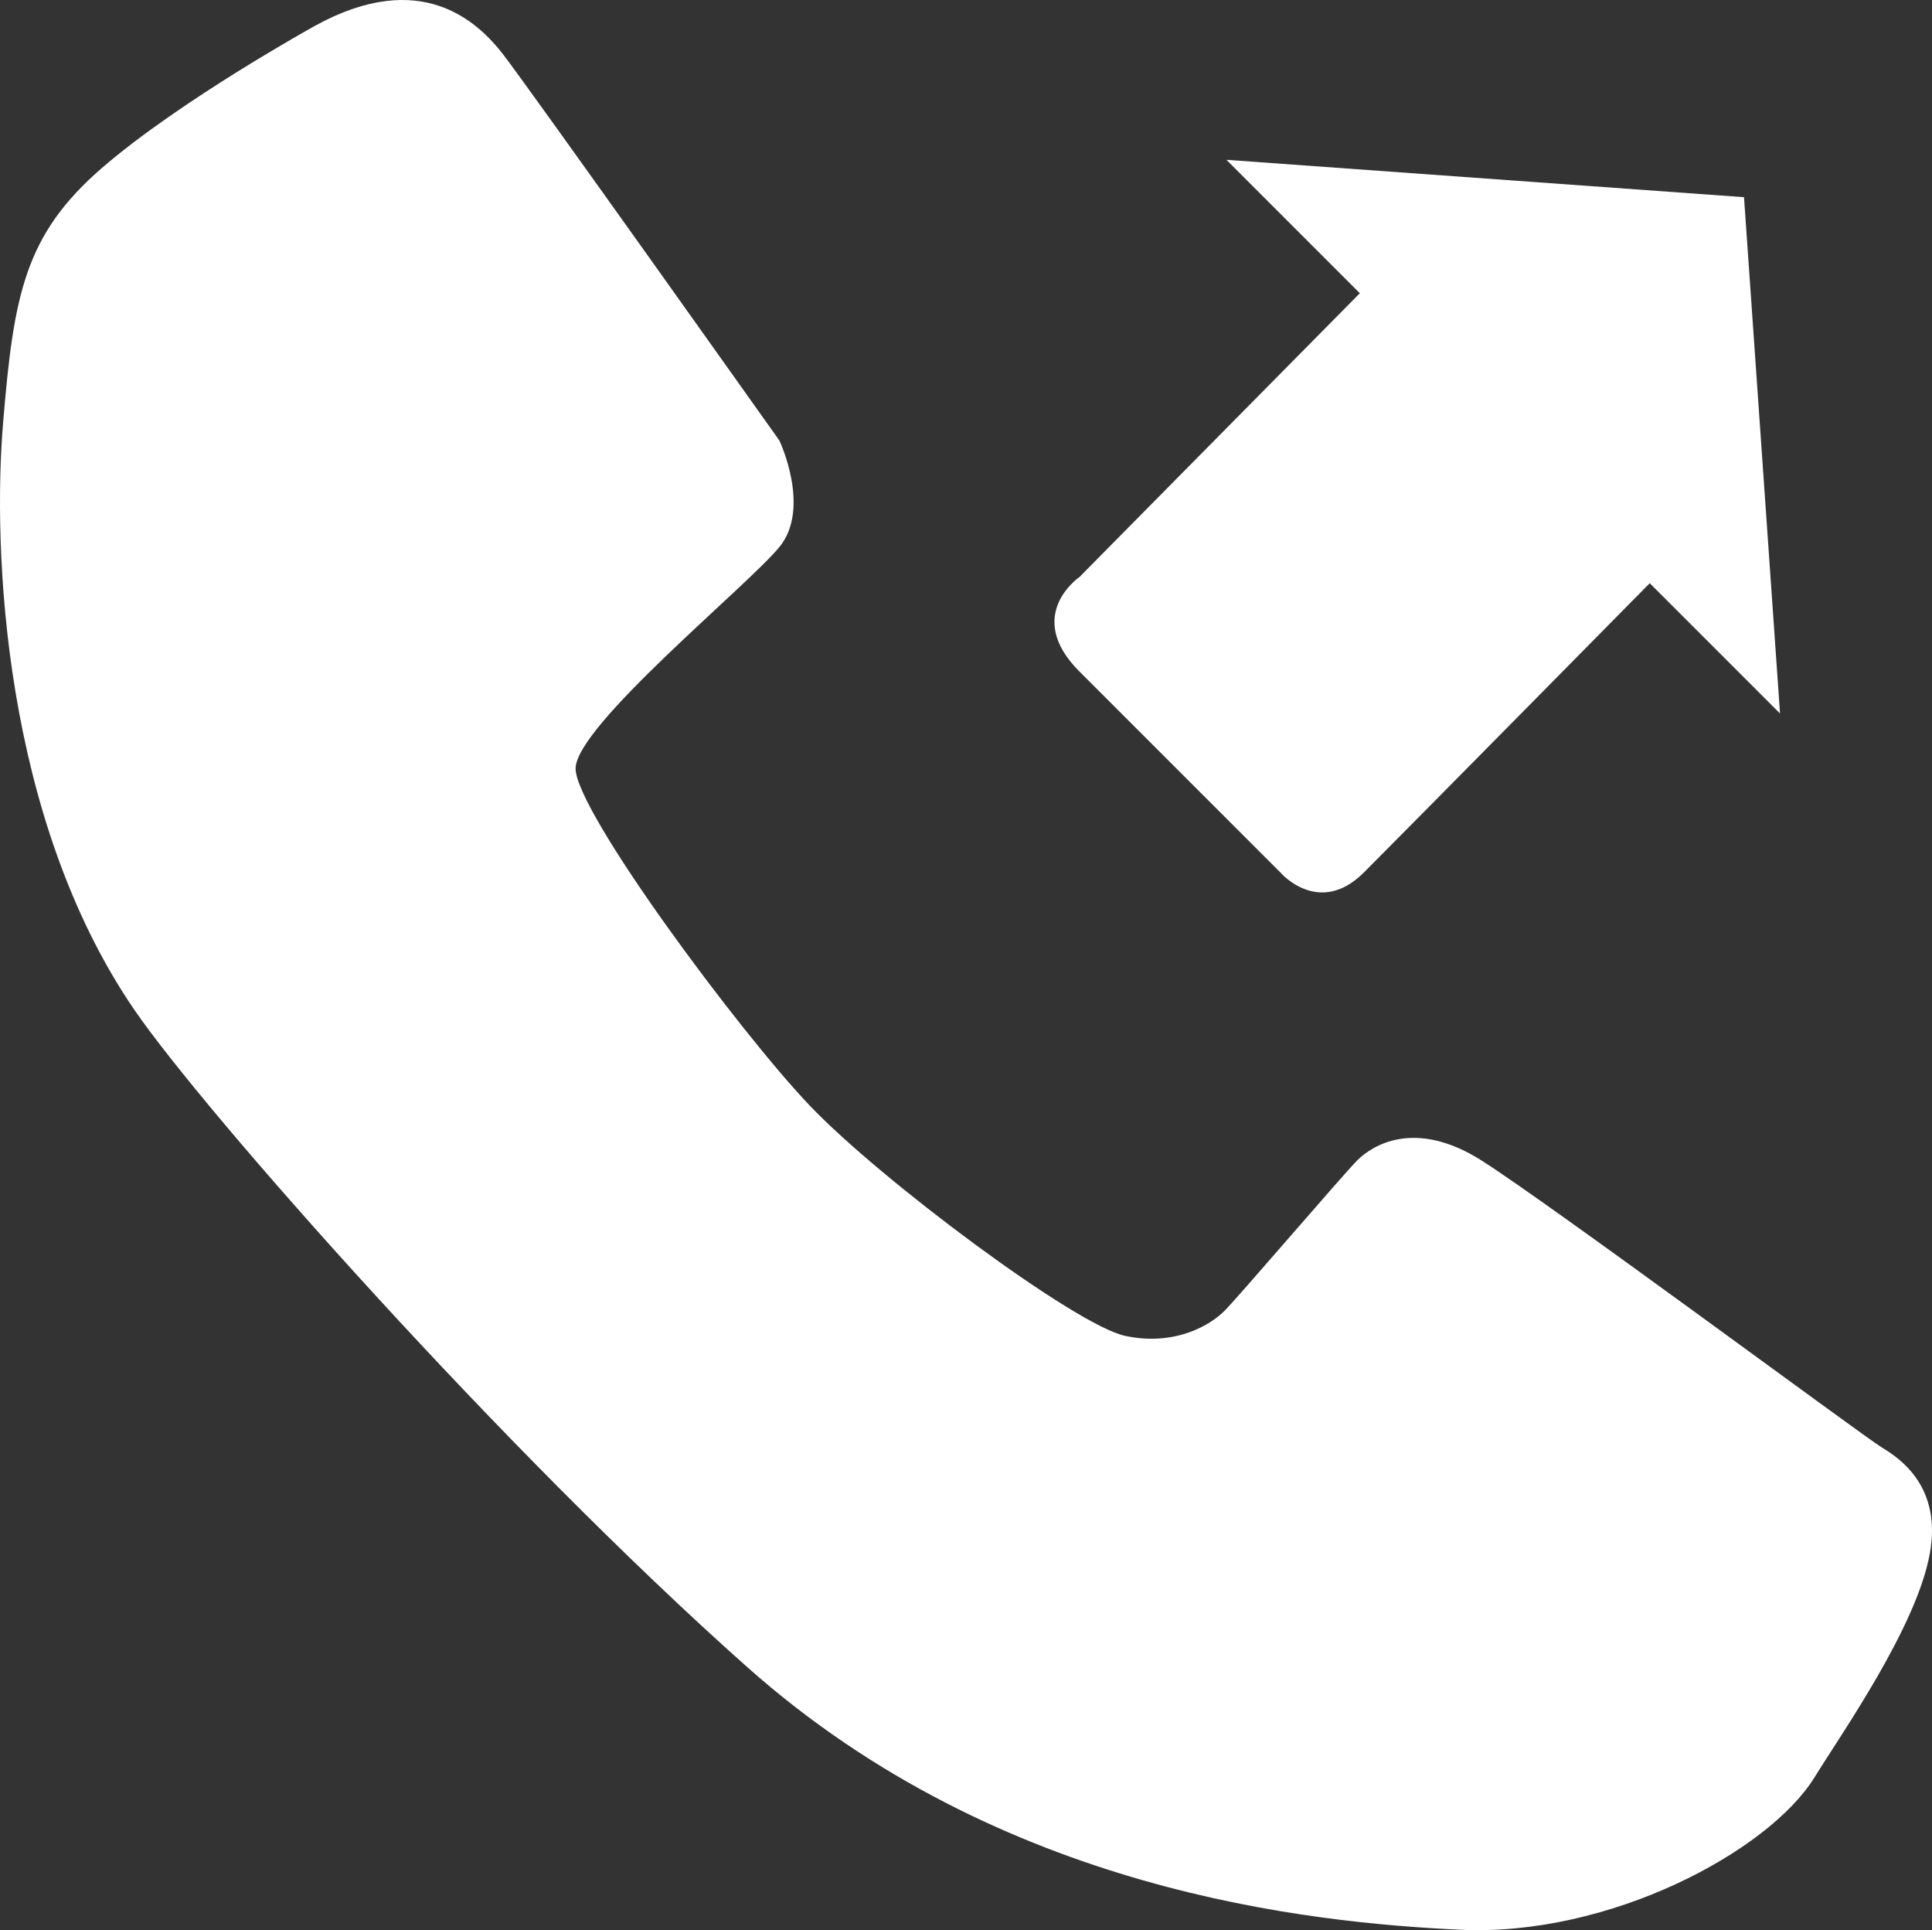 <?xml version="1.0" encoding="utf-8"?>
<!-- Generator: Adobe Illustrator 14.0.0, SVG Export Plug-In . SVG Version: 6.00 Build 43363)  -->
<!DOCTYPE svg PUBLIC "-//W3C//DTD SVG 1.1//EN" "http://www.w3.org/Graphics/SVG/1.1/DTD/svg11.dtd">
<svg version="1.1" id="Calque_1" xmlns="http://www.w3.org/2000/svg" xmlns:xlink="http://www.w3.org/1999/xlink" x="0px" y="0px"
	 width="181.667px" height="181.463px" viewBox="0 0 181.667 181.463" enable-background="new 0 0 181.667 181.463"
	 xml:space="preserve">
<rect x="0" y="0" width="181.667" height="181.463" fill="#333333" stroke="none"/>
<path fill="#FFFFFF" d="M29.623,2.424c10-5.5,15.334-0.334,17.667,2.666s26,36.334,26,36.334s3,6.334,0,10
	S54.123,68.257,54.123,72.257s15.333,24.667,22,31.667s25,20.666,29.667,21.666s7.999-1,9.333-2.333s11.166-12.832,12.5-14.166
	s5.334-4,11.667,0s36.001,26,37.667,27s5.666,3.667,4.5,10c-1.27,6.892-8.156,16.674-10.833,21
	c-4.333,7.001-19.333,15-33.333,14.333s-43.167-3.5-67-24.667c-23.042-20.465-51.167-52.333-57.667-61.833
	C0.306,76.922-0.71,51.758,0.29,39.758s2-17.667,9.333-24C16.957,9.424,29.623,2.424,29.623,2.424z"/>
<path fill="#FFFFFF" d="M163.99,18.539l-48.669-3.514l12.544,12.544l-26.374,26.69c0,0-5.27,3.595,0,8.864
	c5.268,5.269,18.982,18.982,18.982,18.982s3.597,4.098,7.778-0.084c4.181-4.181,26.875-27.191,26.875-27.191l12.251,12.25
	L163.99,18.539z"/>
</svg>
